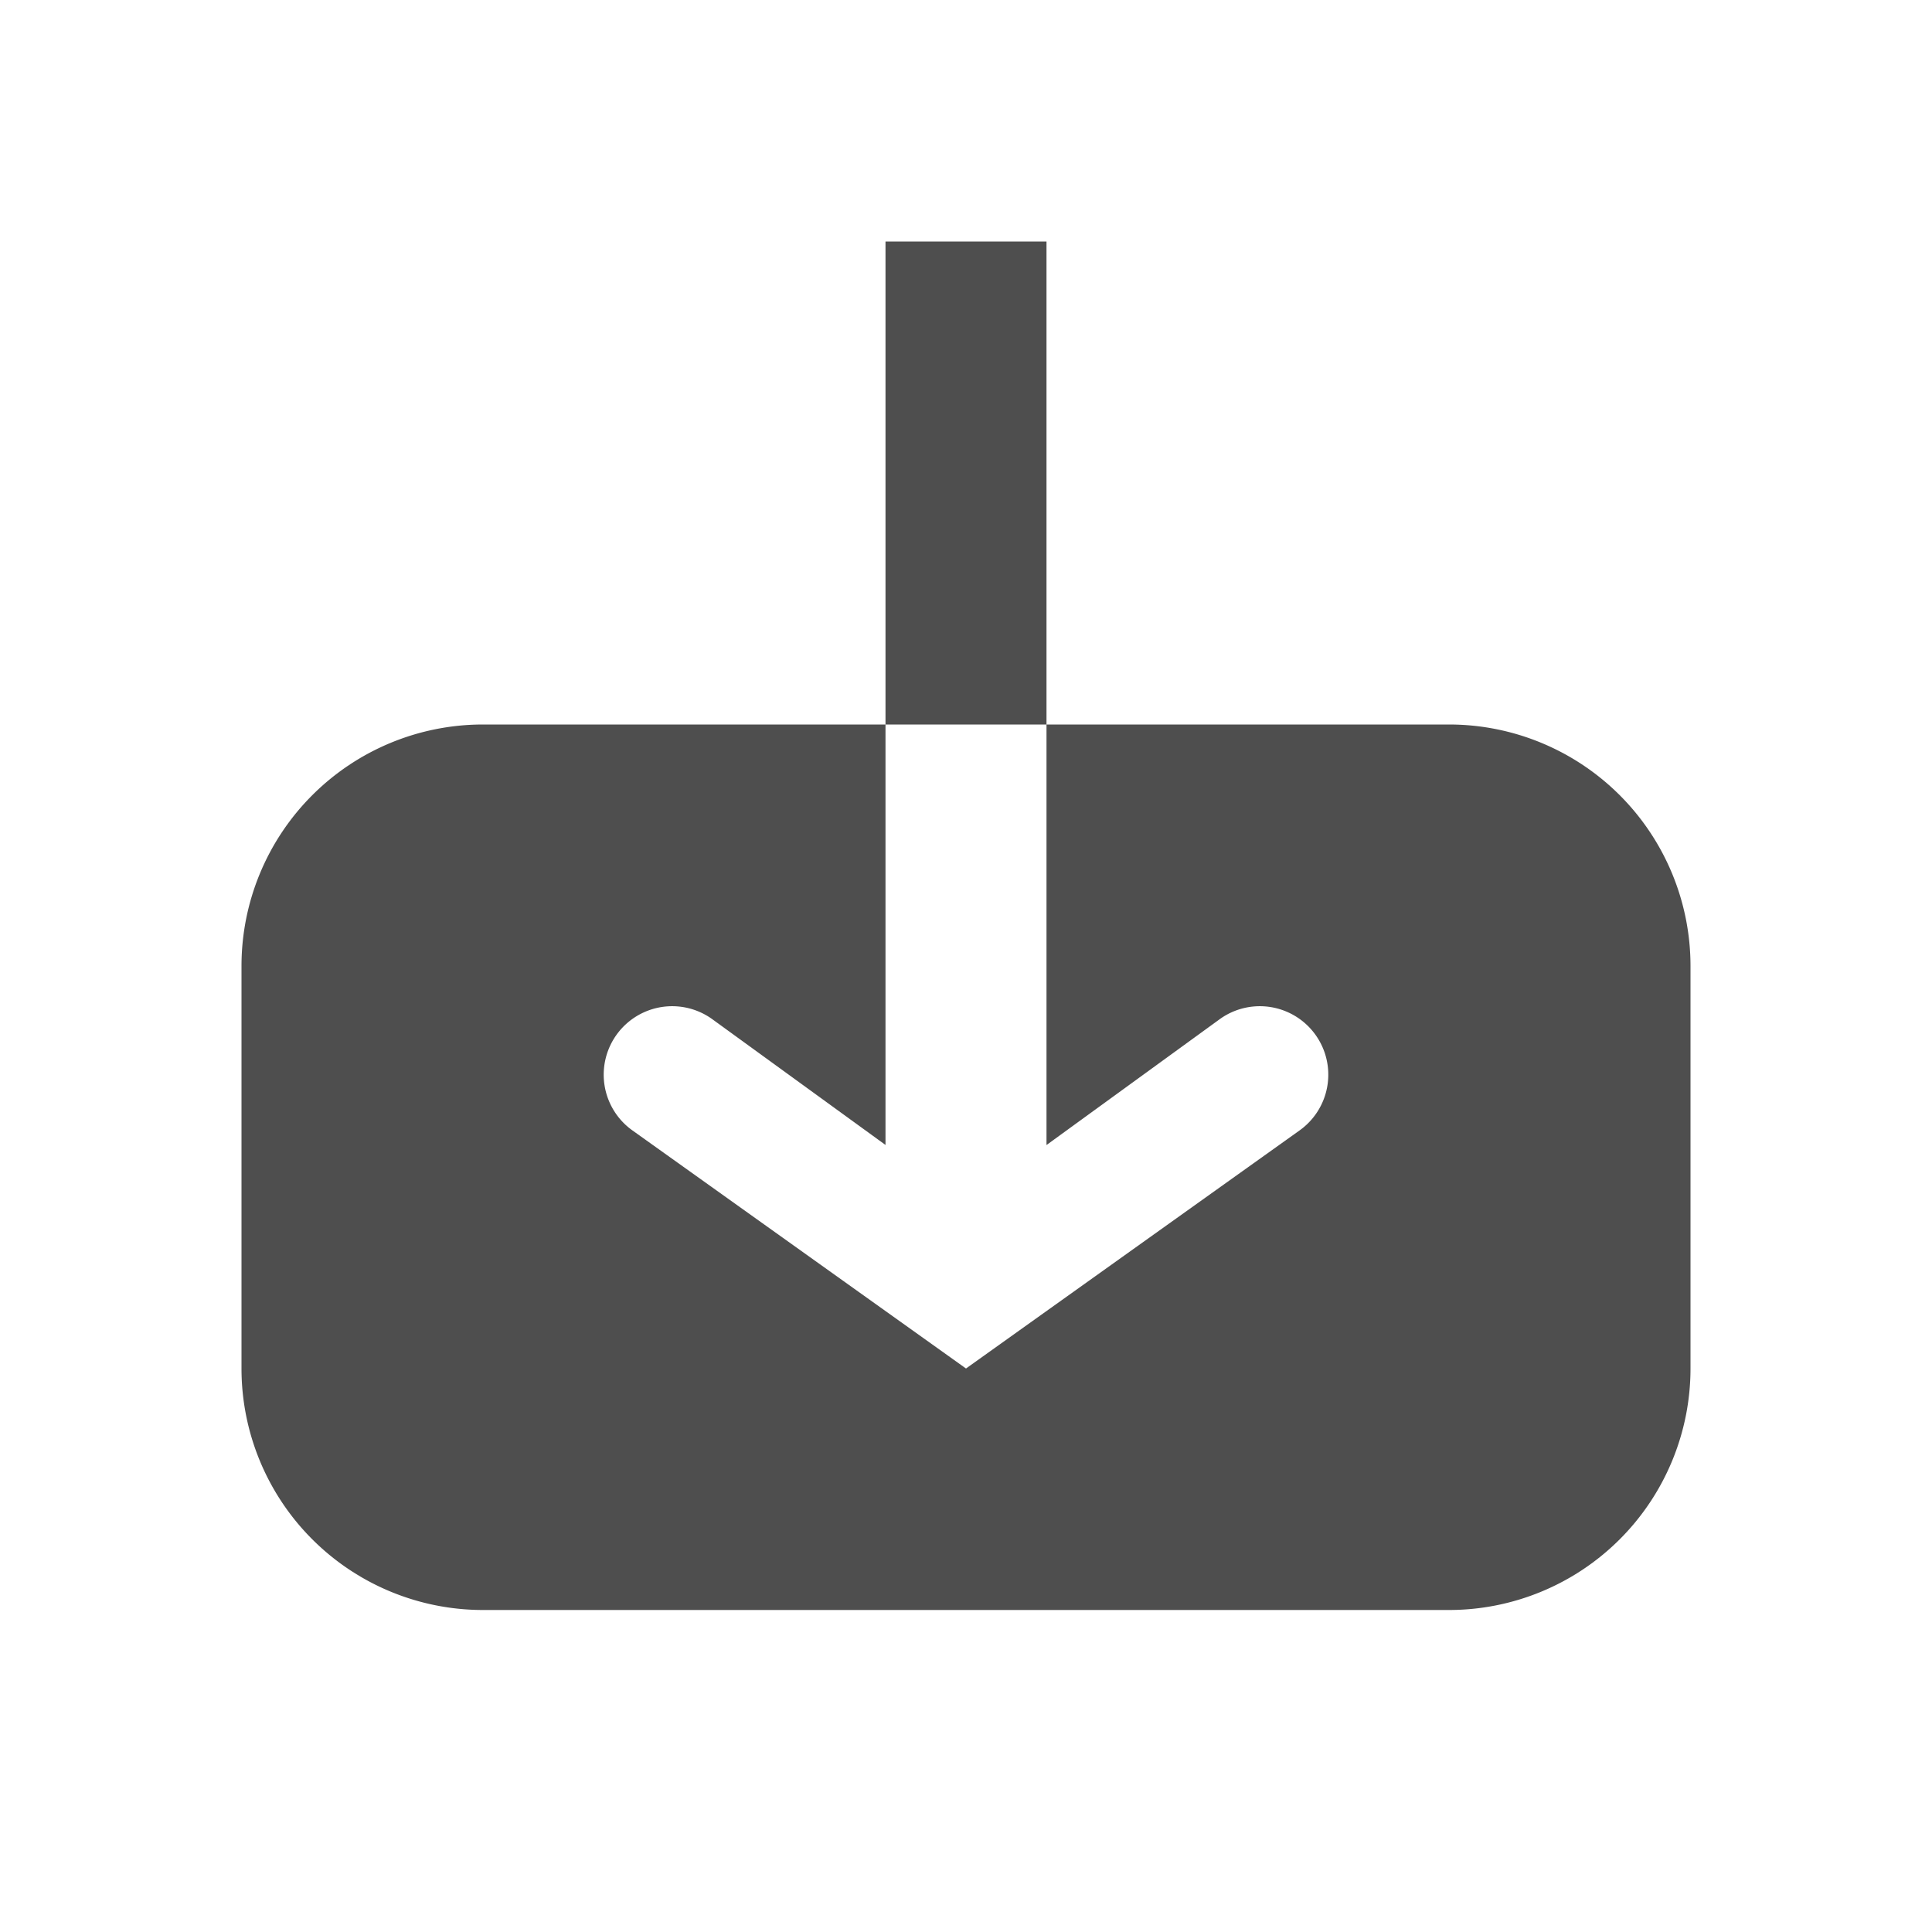 <svg width="24" height="24" fill="none" xmlns="http://www.w3.org/2000/svg"><path d="M11 3h2v6h-2V3zM11 14.223V9H6a3 3 0 00-3 3v5a3 3 0 003 3h12a3 3 0 003-3v-5a3 3 0 00-3-3h-5v5.224l2.15-1.562a.85.85 0 111 1.376L12 17l-4.15-2.962a.85.85 0 111-1.376L11 14.223z" fill="#4E4E4E"/></svg>